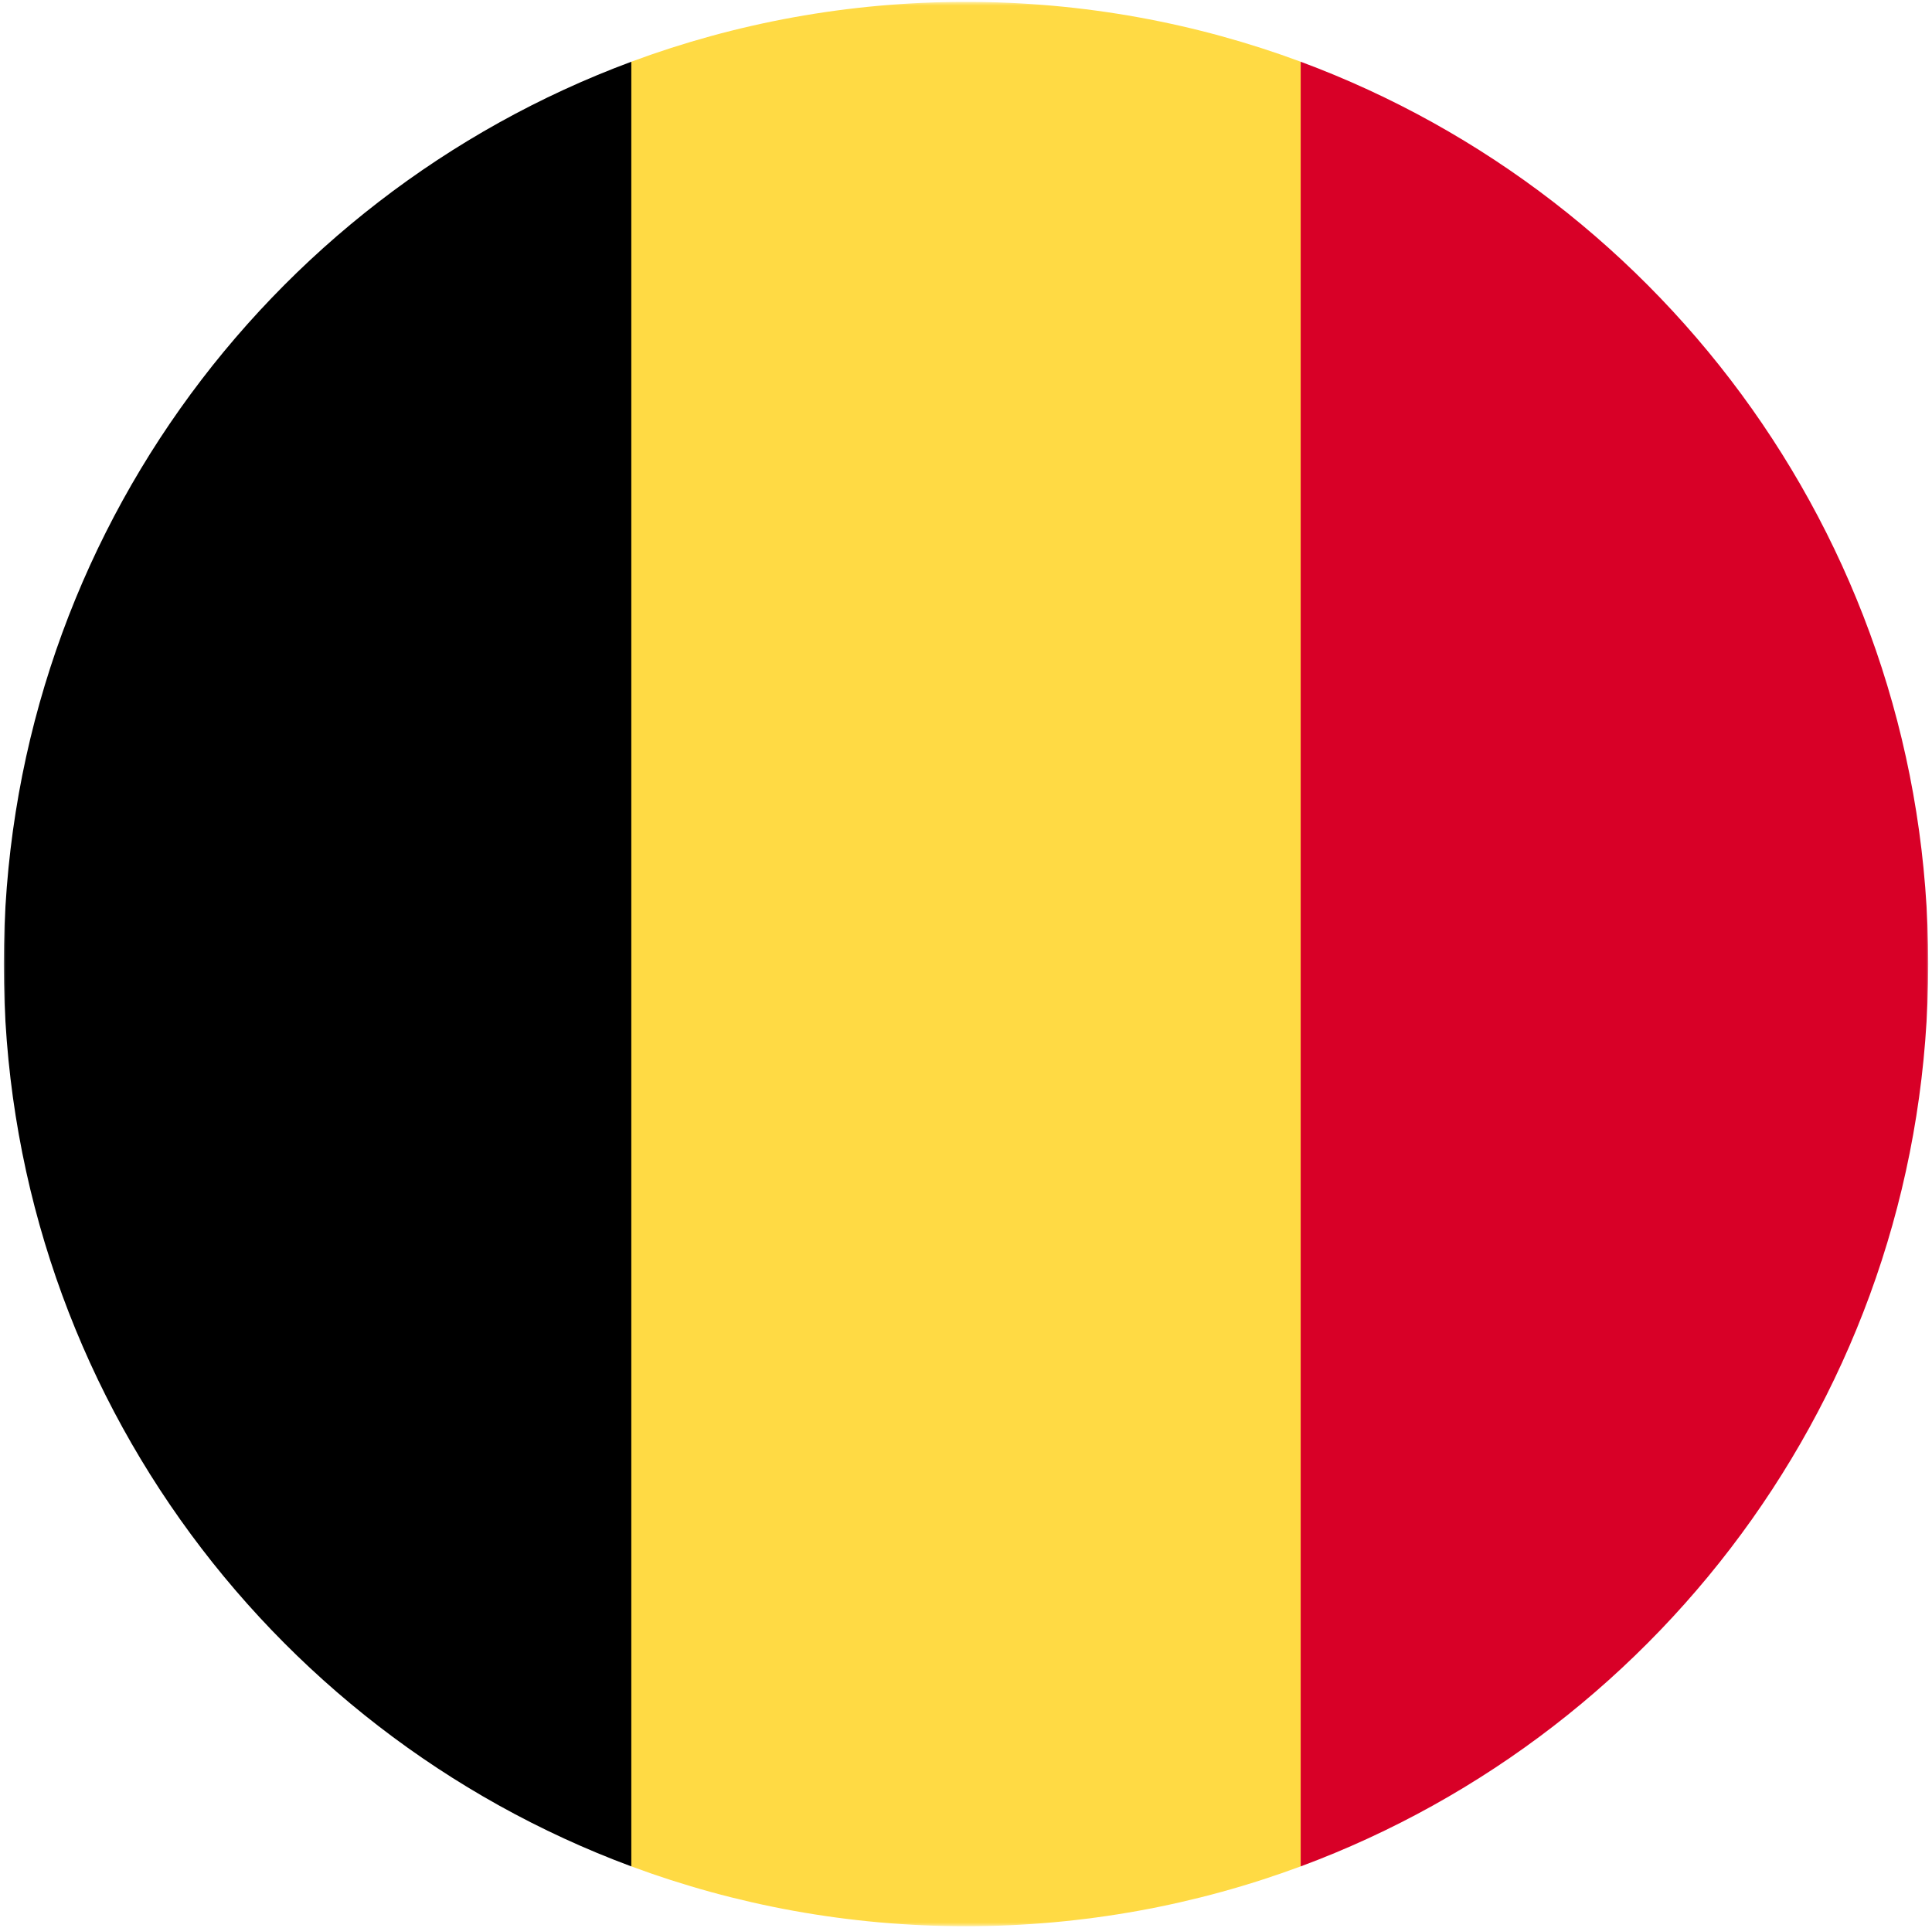 <svg width="514" height="513" fill="none" xmlns="http://www.w3.org/2000/svg"><mask id="a" style="mask-type:luminance" maskUnits="userSpaceOnUse" x="1" y="0" width="512" height="513"><path d="M513 .5H1v512h512V.5z" fill="#fff"/></mask><g mask="url(#a)"><path d="M346.042 16.423C318.309 6.133 288.313.5 256.999.5c-31.314 0-61.31 5.633-89.043 15.923L145.695 256.5l22.261 240.077c27.733 10.291 57.729 15.923 89.043 15.923 31.314 0 61.31-5.632 89.043-15.923L368.303 256.5 346.042 16.423z" fill="#FFDA44"/><path d="M513 256.502c0-110.07-69.472-203.906-166.957-240.076V496.58C443.528 460.408 513 366.574 513 256.502z" fill="#D80027"/><path d="M1 256.502C1 366.574 70.472 460.408 167.957 496.58V16.426C70.472 52.596 1 146.432 1 256.502z" fill="#000"/></g></svg>